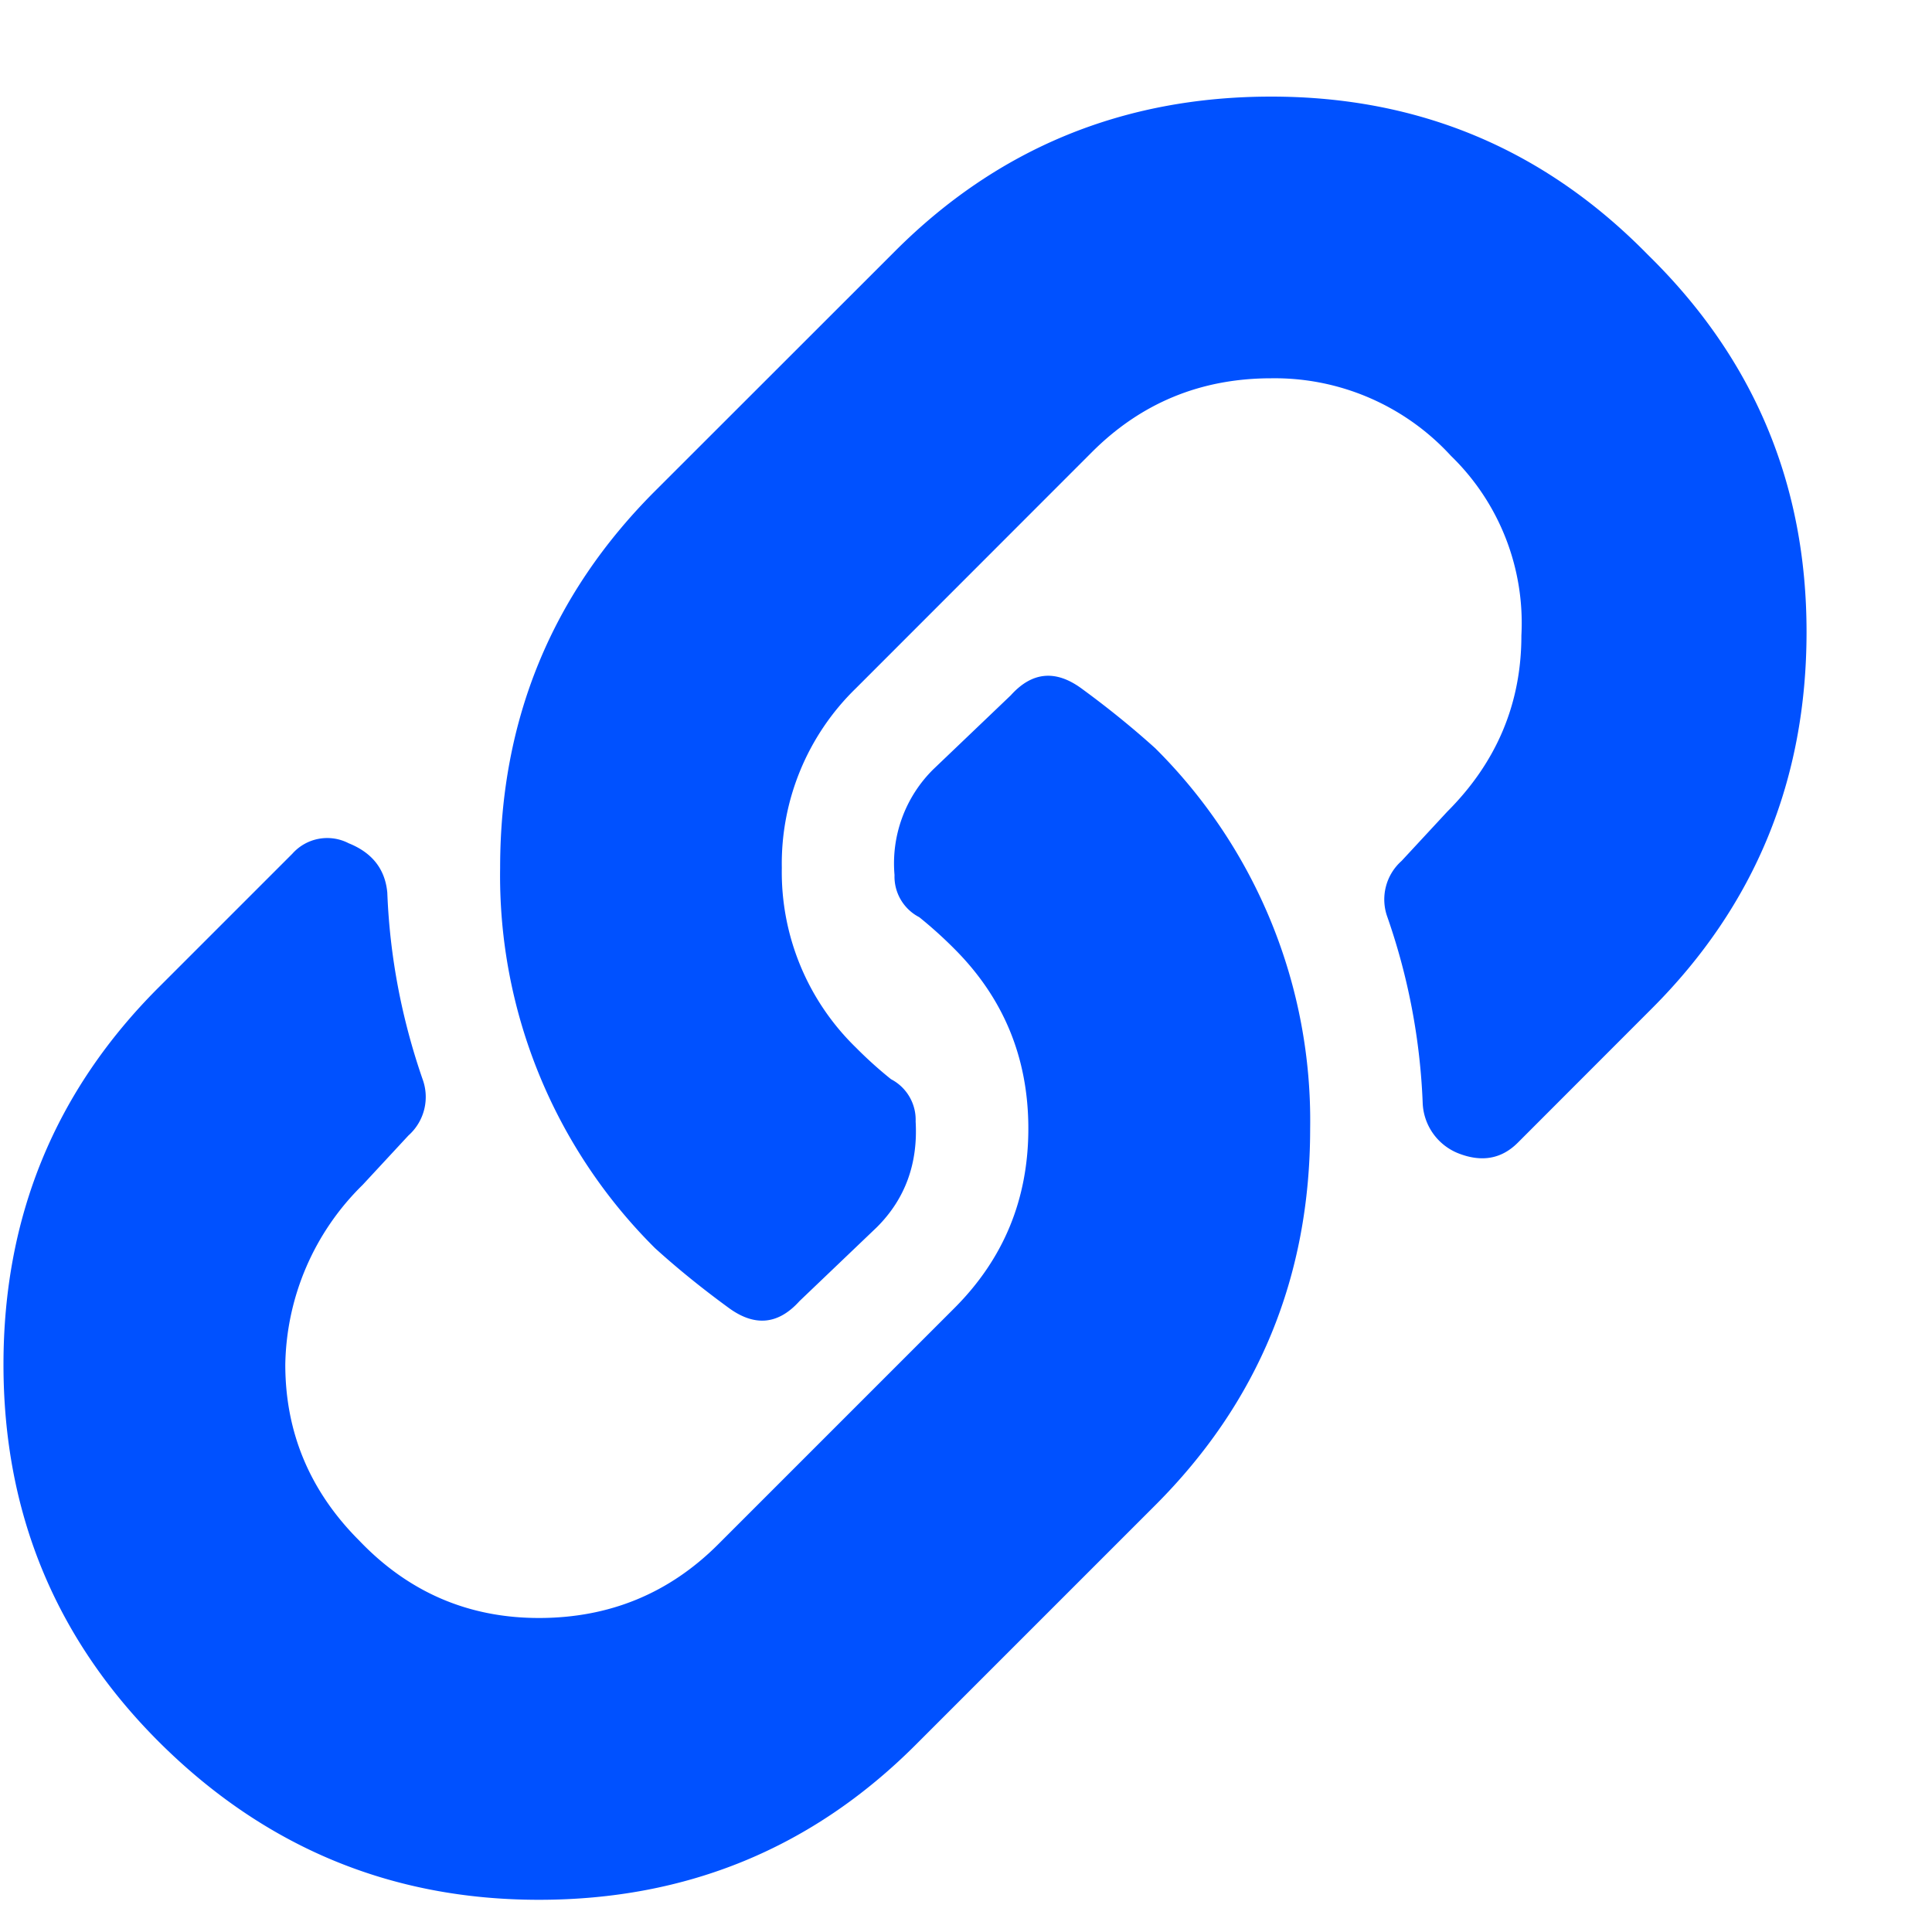 <svg width="15" height="15" fill="none" xmlns="http://www.w3.org/2000/svg"><path d="M8.969 5.809a4.074 4.074 0 0 1 1.203 2.953c0 1.148-.401 2.123-1.203 2.925l-1.86 1.86c-.802.802-1.777 1.203-2.925 1.203-1.149 0-2.133-.41-2.954-1.23-.802-.803-1.203-1.778-1.203-2.926 0-1.149.401-2.124 1.203-2.926l1.04-1.04a.362.362 0 0 1 .437-.081c.182.073.283.2.3.383.019.492.11.975.274 1.449a.4.4 0 0 1-.11.437l-.355.383a1.998 1.998 0 0 0-.601 1.395c0 .528.191.984.574 1.367.383.401.848.601 1.395.601.546 0 1.011-.19 1.394-.574l1.832-1.832c.383-.383.574-.847.574-1.394 0-.547-.191-1.012-.574-1.395a3.331 3.331 0 0 0-.273-.246.355.355 0 0 1-.192-.328 1.027 1.027 0 0 1 .301-.82l.602-.575c.164-.182.346-.2.547-.054.2.146.391.3.574.465zM9.87.75c1.149 0 2.124.41 2.926 1.23.82.803 1.23 1.778 1.23 2.926 0 1.149-.4 2.124-1.203 2.926l-1.039 1.04c-.127.127-.282.154-.465.081a.439.439 0 0 1-.273-.383 4.971 4.971 0 0 0-.274-1.449.4.4 0 0 1 .11-.437l.355-.383c.383-.383.575-.839.575-1.367a1.808 1.808 0 0 0-.547-1.395 1.856 1.856 0 0 0-1.395-.602c-.547 0-1.012.192-1.394.575L6.645 5.344a1.899 1.899 0 0 0-.575 1.394 1.9 1.9 0 0 0 .575 1.395c.09.091.182.173.273.246a.355.355 0 0 1 .191.328c.019.328-.082.602-.3.82l-.602.575c-.164.182-.346.2-.547.054-.2-.146-.392-.3-.574-.465a4.074 4.074 0 0 1-1.203-2.953c0-1.148.4-2.123 1.203-2.926l1.86-1.859C7.746 1.151 8.722.75 9.87.75z" fill="#0051FF"/></svg>